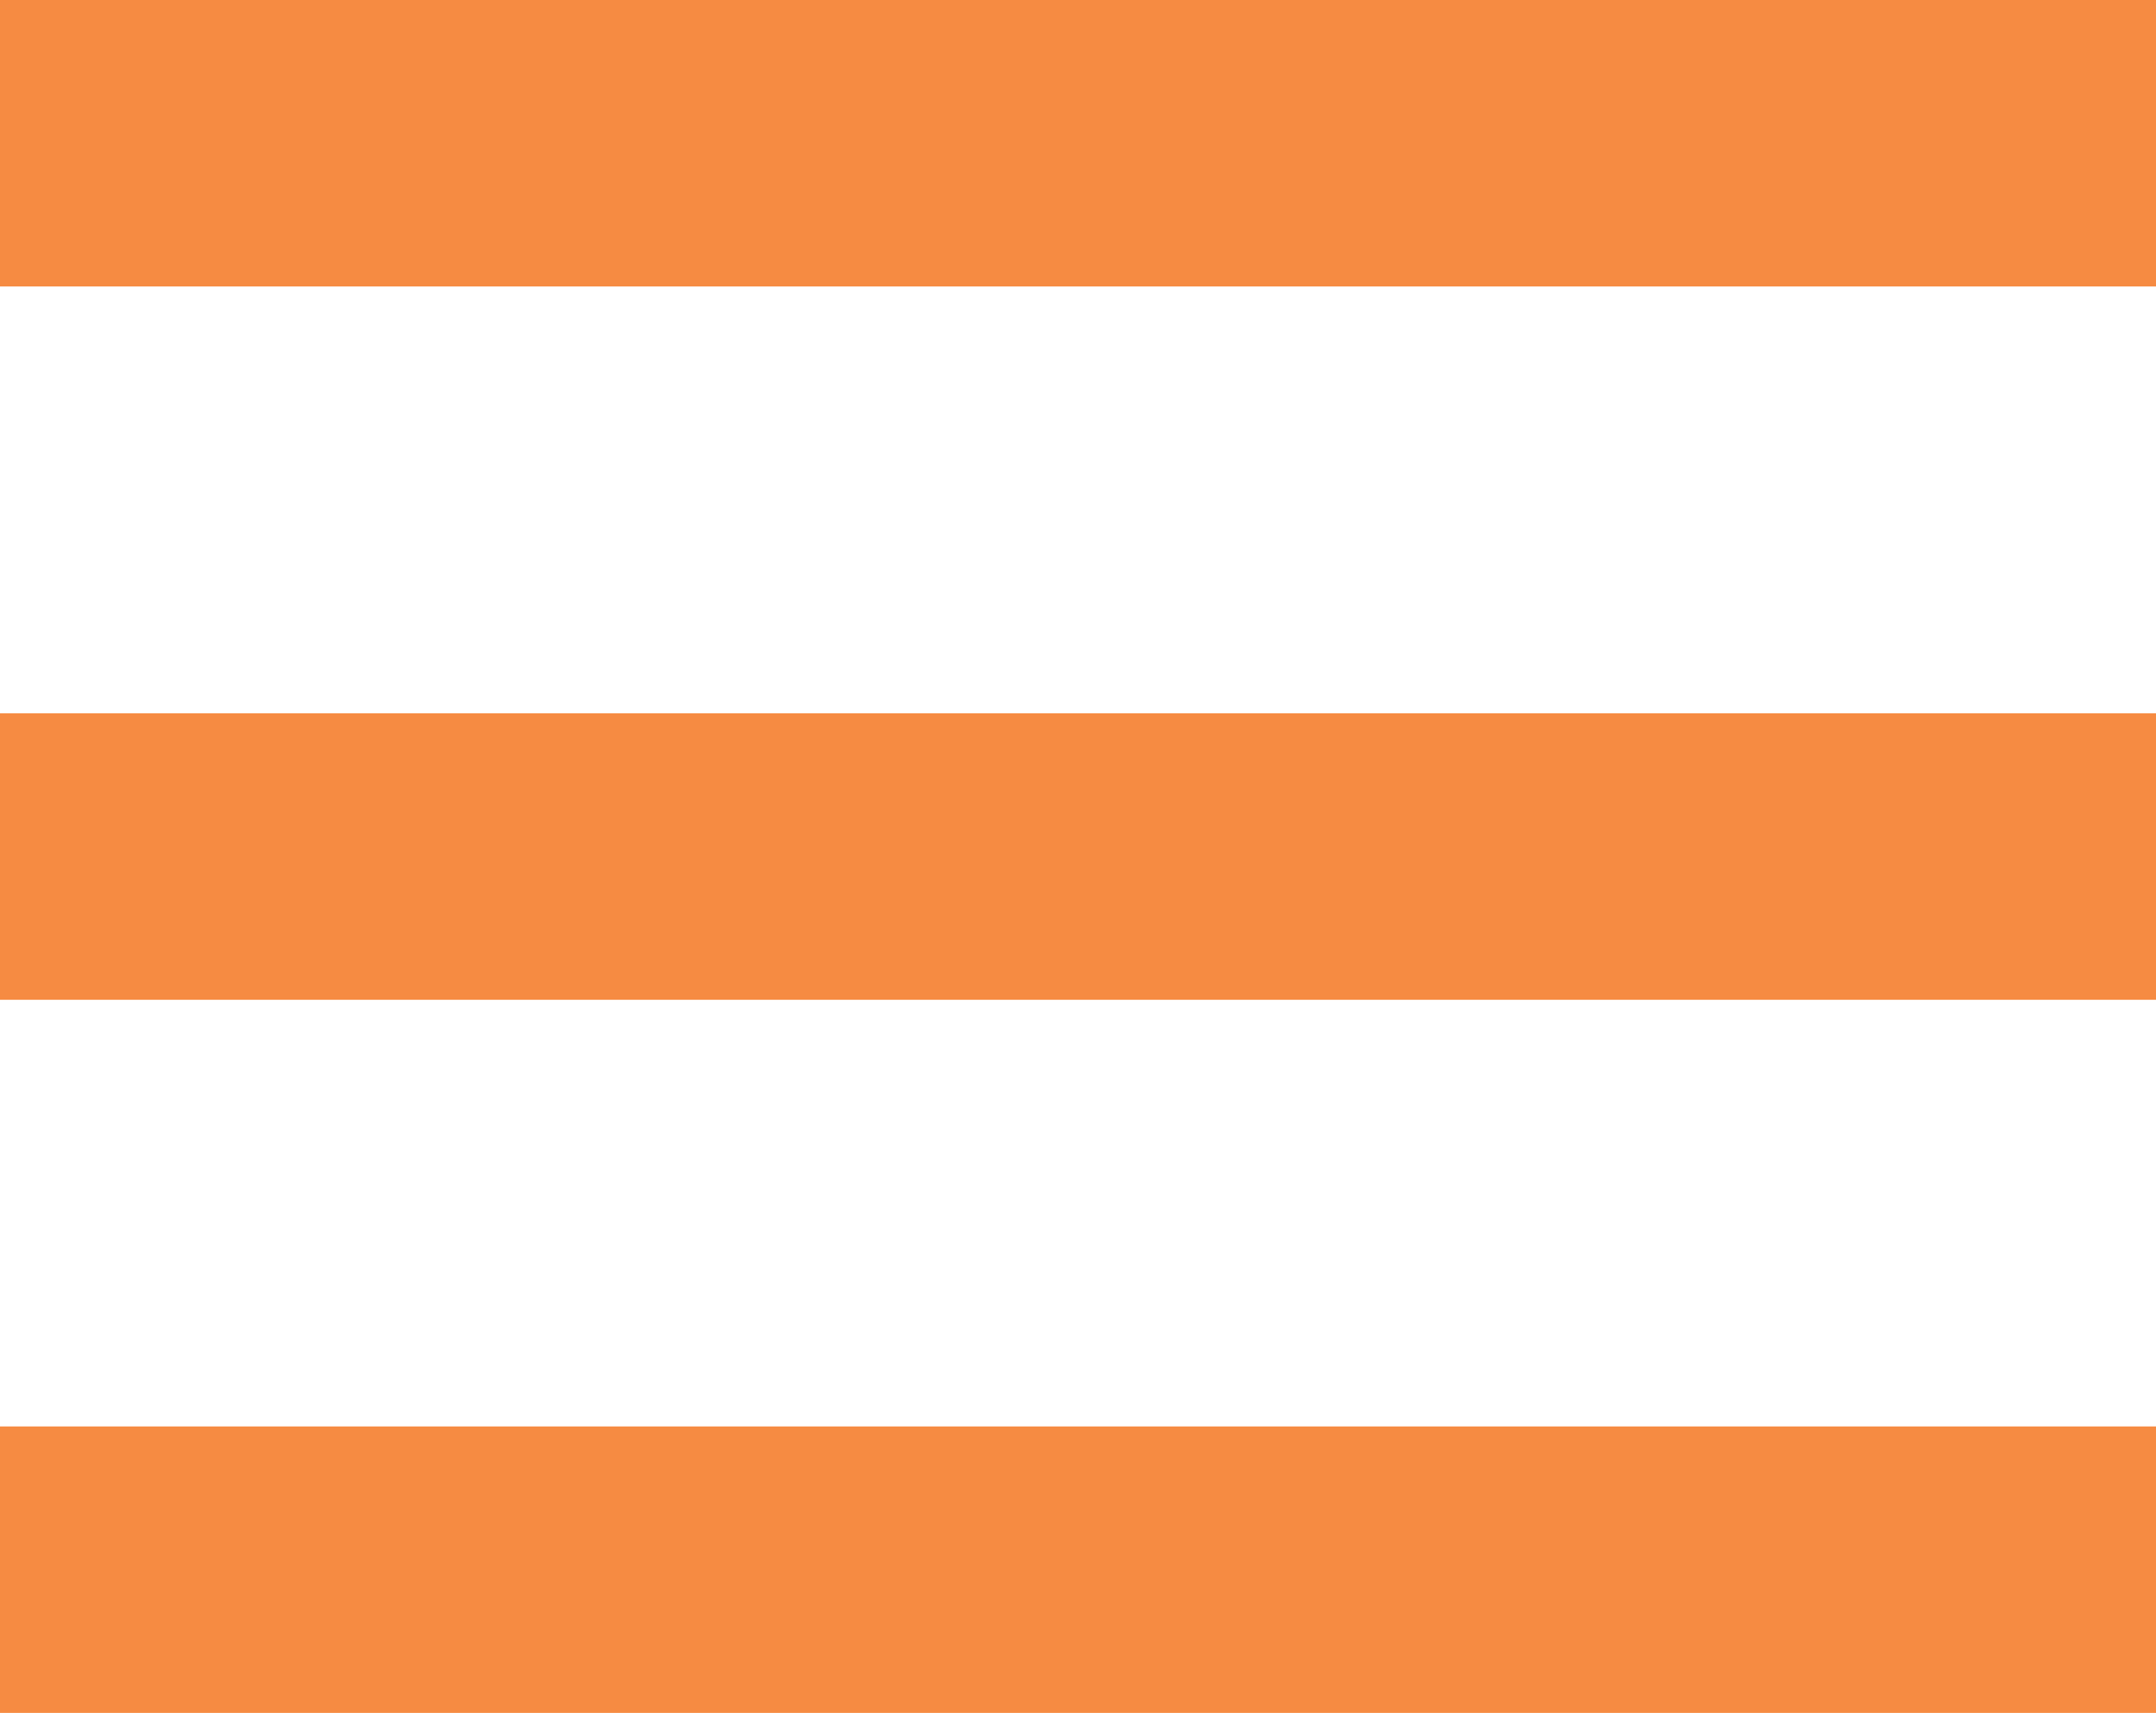 <?xml version="1.0" encoding="UTF-8"?>
<svg id="Layer_2" data-name="Layer 2" xmlns="http://www.w3.org/2000/svg" viewBox="0 0 94.92 75.41">
  <g id="Layer_1-2" data-name="Layer 1">
    <rect width="94.92" height="12.61" fill="#f68b42"/>
    <rect y="31.4" width="94.92" height="12.61" fill="#f68b42"/>
    <rect y="62.79" width="94.92" height="12.61" fill="#f68b42"/>
  </g>
</svg>